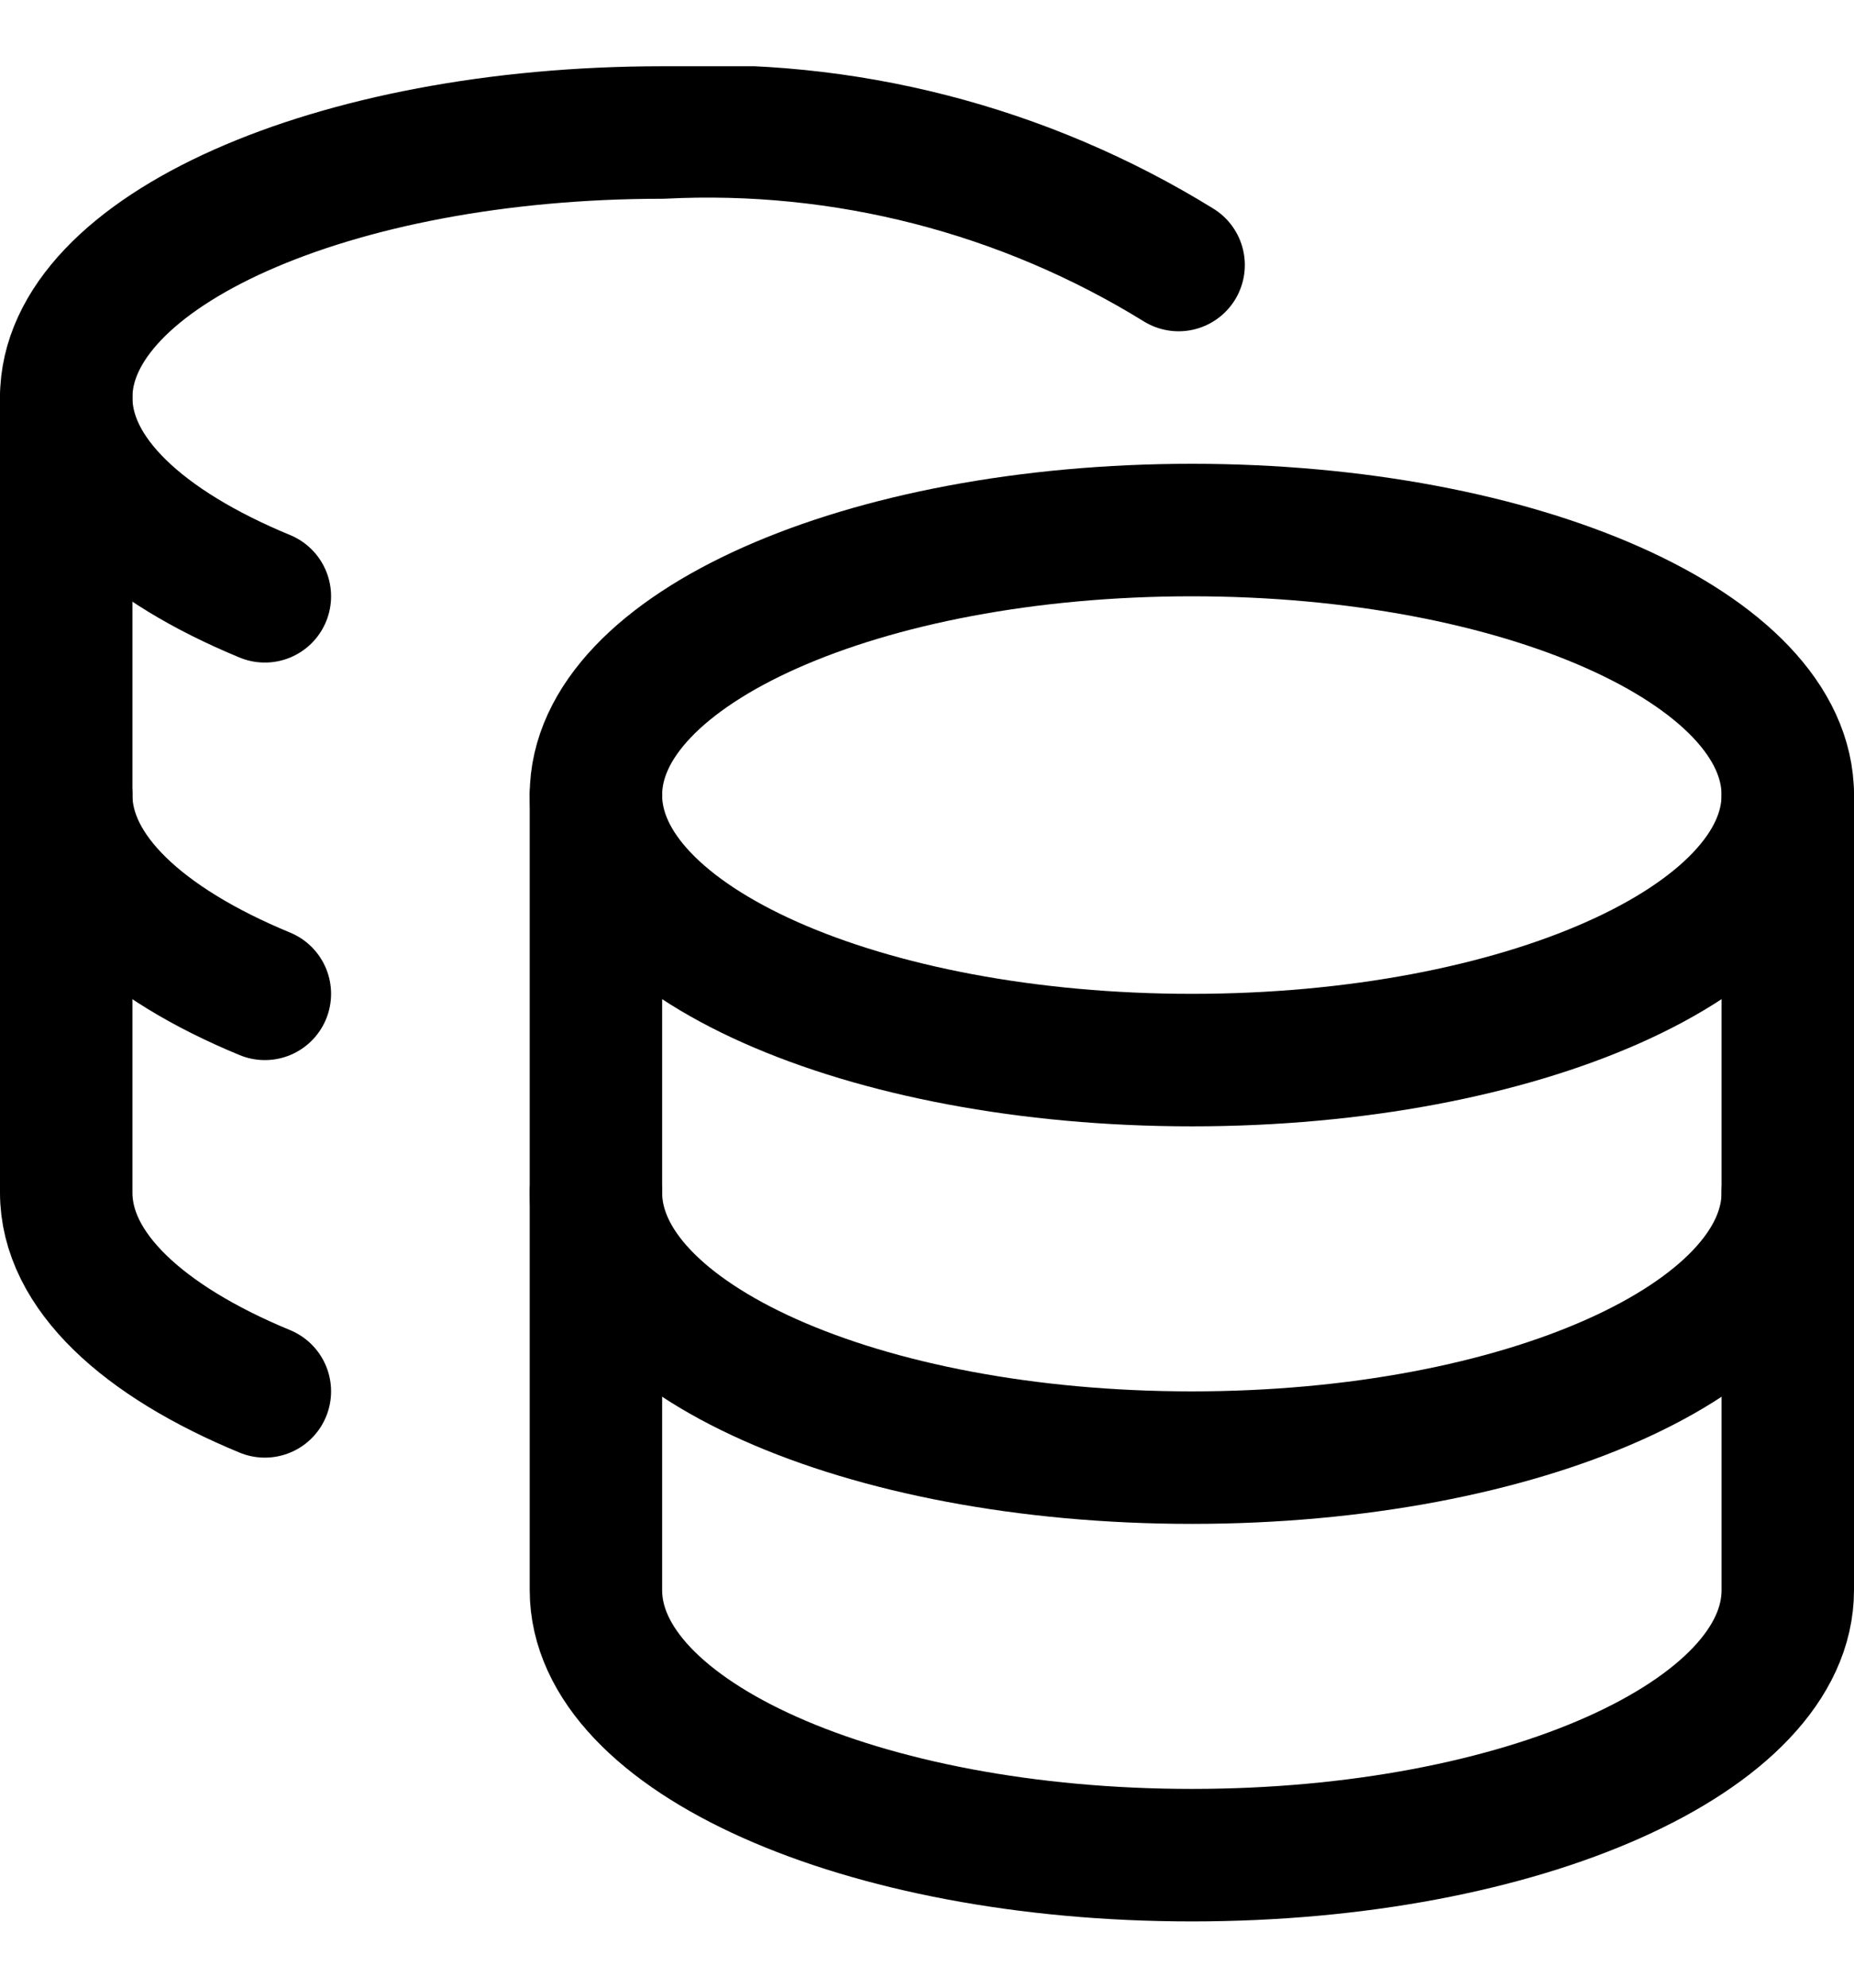 <svg width="14" height="15" viewBox="0 0 14 15" fill="none" xmlns="http://www.w3.org/2000/svg">
<g clip-path="url(#clip0_1236_17600)">
<path d="M9 8C11.485 8 13.5 7.105 13.5 6C13.5 4.895 11.485 4 9 4C6.515 4 4.5 4.895 4.5 6C4.5 7.105 6.515 8 9 8Z" stroke="#000001" stroke-linecap="round" stroke-linejoin="round"/>
<path d="M4.5 6V12C4.5 13.1 6.5 14 9 14C11.5 14 13.5 13.1 13.5 12V6" stroke="#000001" stroke-linecap="round" stroke-linejoin="round"/>
<path d="M13.5 9C13.5 10.1 11.5 11 9 11C6.5 11 4.5 10.1 4.5 9" stroke="#000001" stroke-linecap="round" stroke-linejoin="round"/>
<path d="M8.9 2C7.731 1.279 6.371 0.93 5 1C2.51 1 0.5 1.9 0.5 3C0.5 3.59 1.08 4.12 2 4.5" stroke="#000001" stroke-linecap="round" stroke-linejoin="round"/>
<path d="M2 10.5C1.08 10.12 0.5 9.59 0.5 9V3" stroke="#000001" stroke-linecap="round" stroke-linejoin="round"/>
<path d="M2 7.5C1.08 7.12 0.5 6.59 0.5 6" stroke="#000001" stroke-linecap="round" stroke-linejoin="round"/>
</g>
<defs>
<clipPath id="clip0_1236_17600">
<rect width="14" height="14" fill="white" transform="translate(0 0.5)"/>
</clipPath>
</defs>
</svg>

